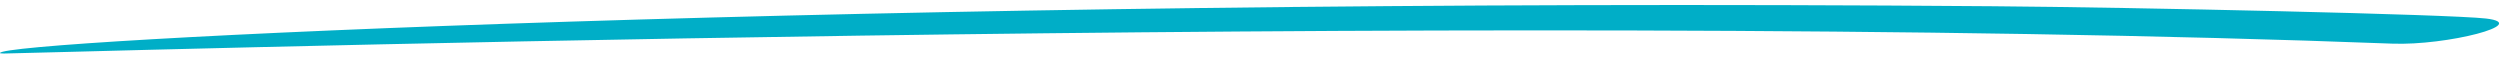 <svg width="163" height="4" viewBox="0 0 163 4" fill="none" xmlns="http://www.w3.org/2000/svg">
<path d="M0.004 3.454C0.116 2.656 55.804 -0.184 129.95 0.407C139.323 0.481 159.699 0.93 162.089 1.208C165.075 1.556 159.536 2.981 155.971 2.845C96.396 0.566 1.019 3.519 0.255 3.49C0 3.48 0 3.48 0.004 3.454Z" fill="#00AEC7"/>
</svg>
